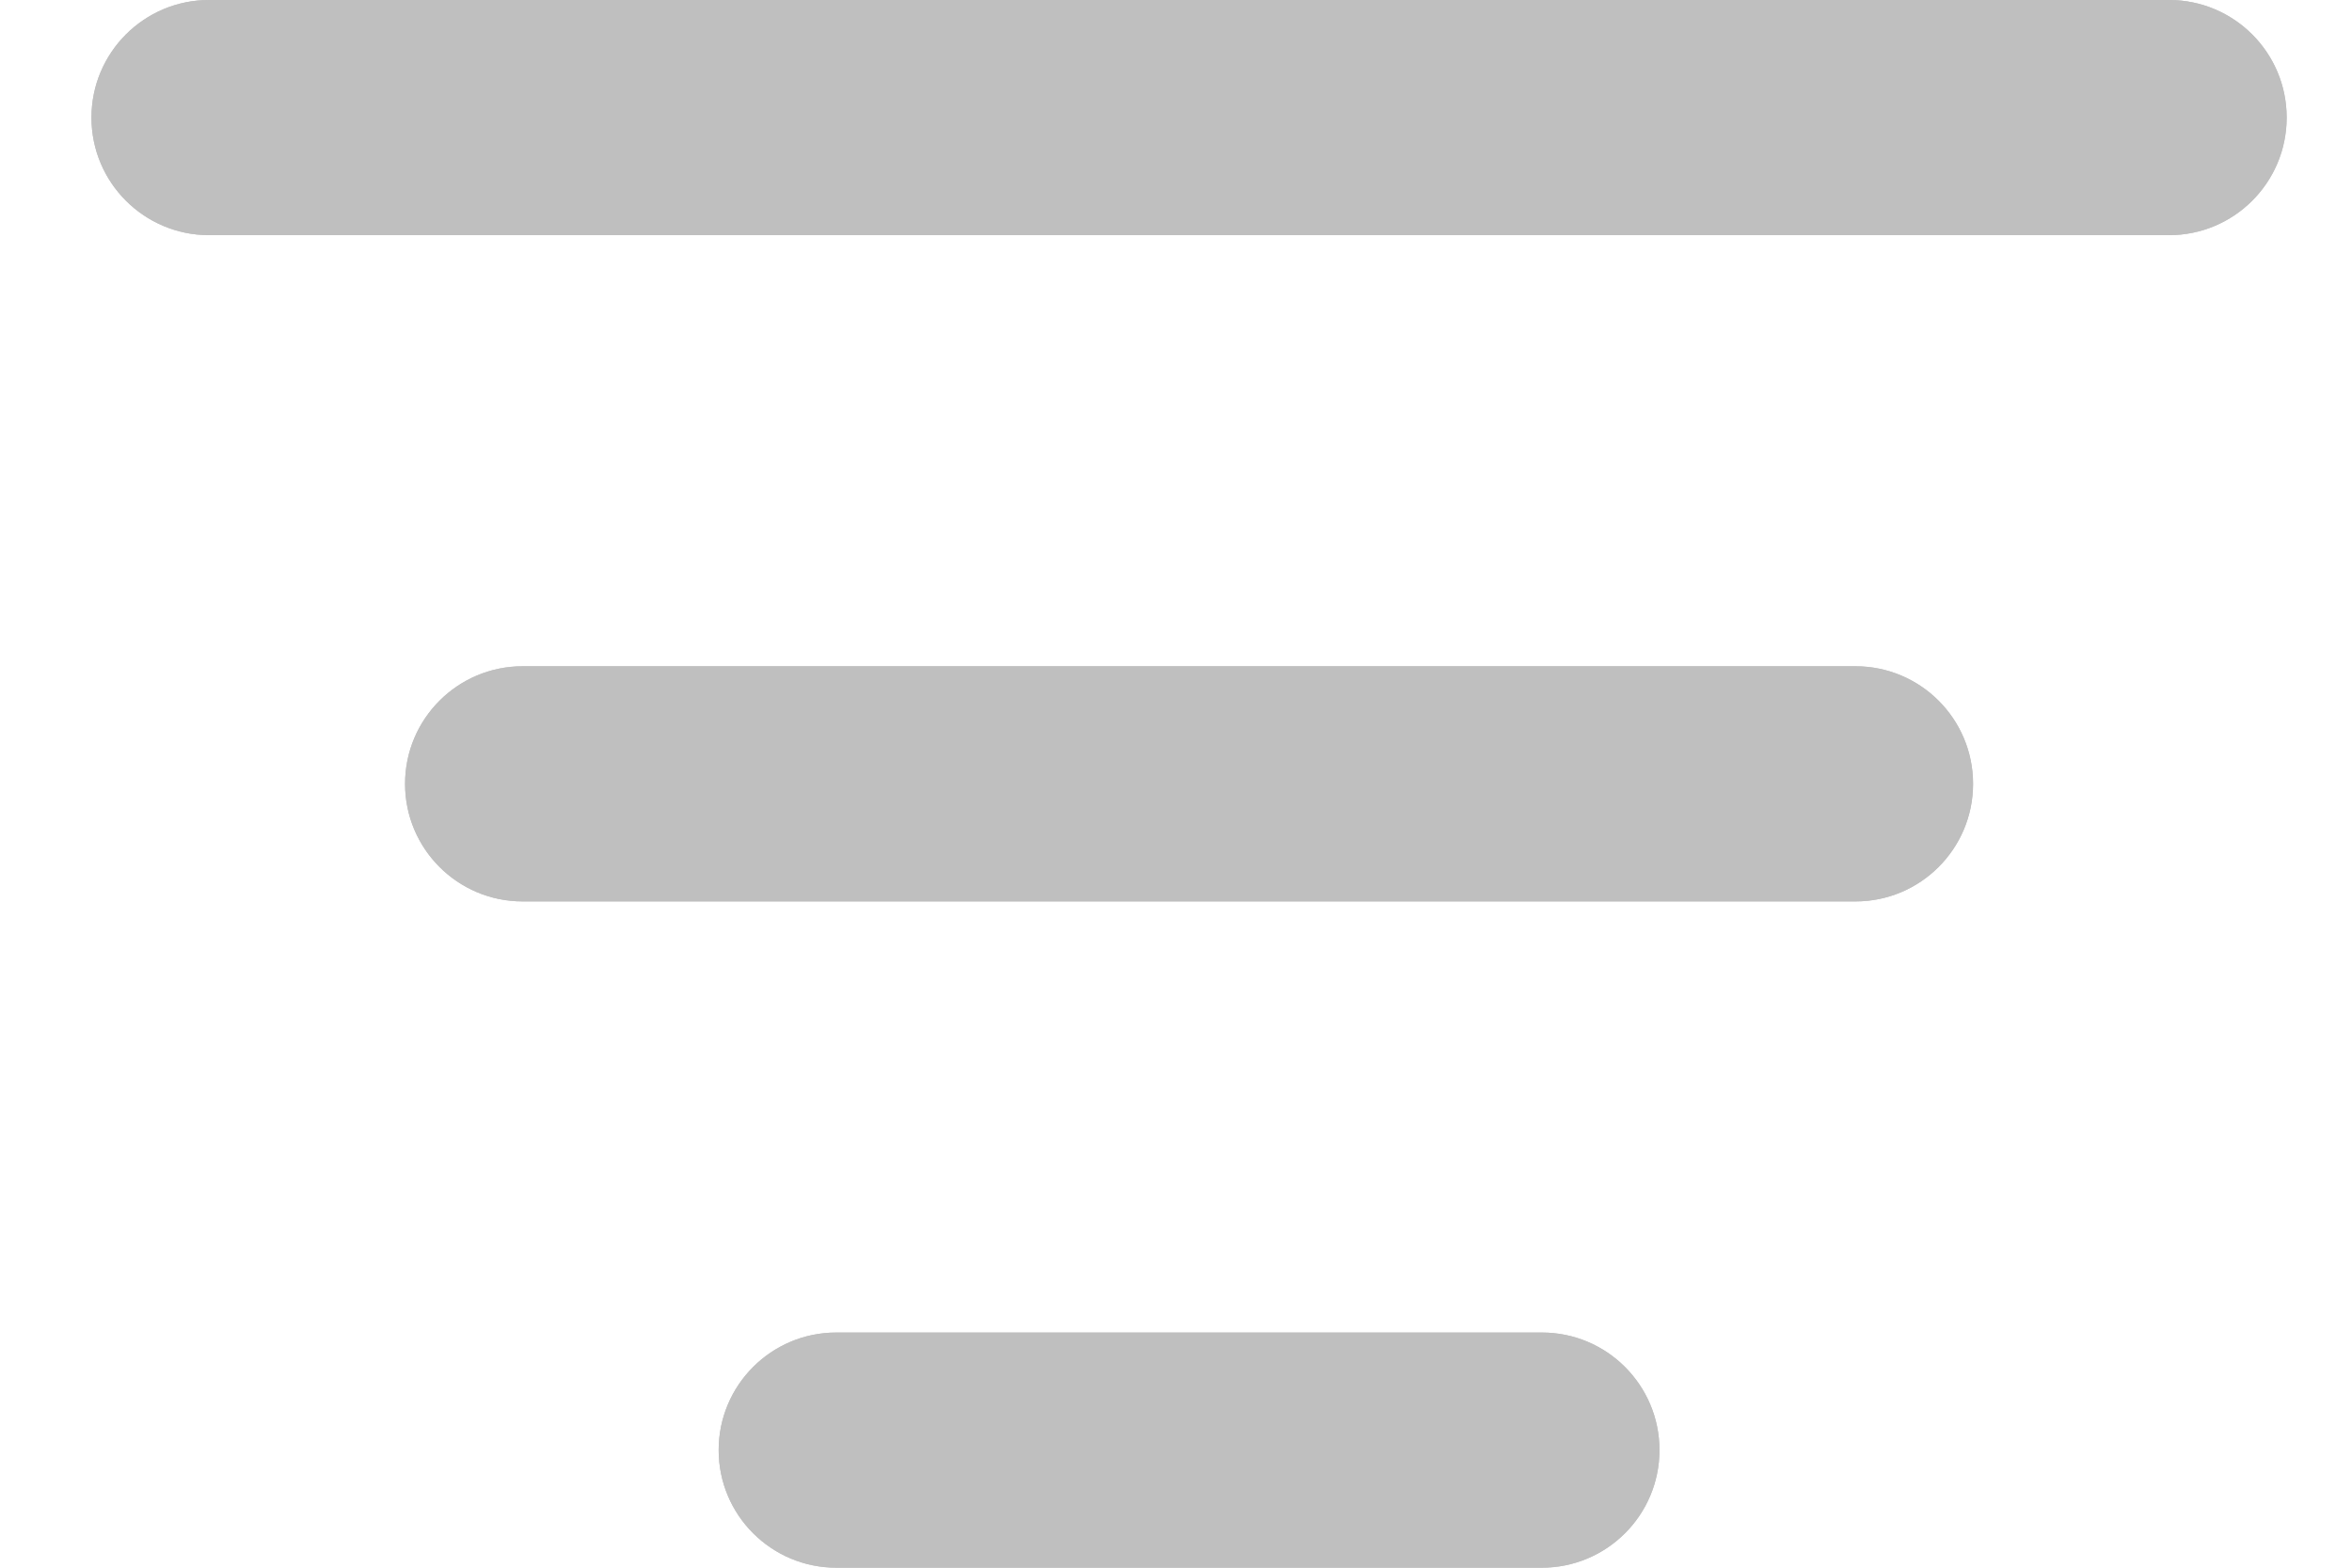 <svg width="18" height="12" viewBox="0 0 18 12" fill="none" xmlns="http://www.w3.org/2000/svg">
<path d="M11.8 10.2C12.297 10.2 12.7 10.603 12.7 11.1C12.7 11.597 12.297 12 11.8 12H6.4C5.903 12 5.5 11.597 5.5 11.1C5.5 10.603 5.903 10.2 6.4 10.2H11.8ZM14.2 5.1C14.697 5.1 15.1 5.503 15.1 6C15.1 6.497 14.697 6.9 14.2 6.9H4C3.503 6.9 3.1 6.497 3.1 6C3.1 5.503 3.503 5.1 4 5.1H14.2ZM16.6 0C17.097 0 17.5 0.403 17.5 0.9C17.5 1.397 17.097 1.8 16.6 1.8H1.6C1.103 1.8 0.7 1.397 0.7 0.9C0.7 0.403 1.103 0 1.6 0H16.6Z" fill="#BFBFBF"/>
<path d="M11.8 10.2C12.297 10.2 12.7 10.603 12.7 11.1C12.7 11.597 12.297 12 11.8 12H6.4C5.903 12 5.5 11.597 5.5 11.1C5.5 10.603 5.903 10.2 6.4 10.2H11.8ZM14.2 5.1C14.697 5.1 15.1 5.503 15.1 6C15.1 6.497 14.697 6.9 14.2 6.9H4C3.503 6.9 3.1 6.497 3.1 6C3.1 5.503 3.503 5.1 4 5.1H14.2ZM16.6 0C17.097 0 17.5 0.403 17.5 0.9C17.5 1.397 17.097 1.8 16.6 1.8H1.6C1.103 1.8 0.7 1.397 0.7 0.9C0.7 0.403 1.103 0 1.6 0H16.6Z" fill="#BFBFBF"/>
</svg>
